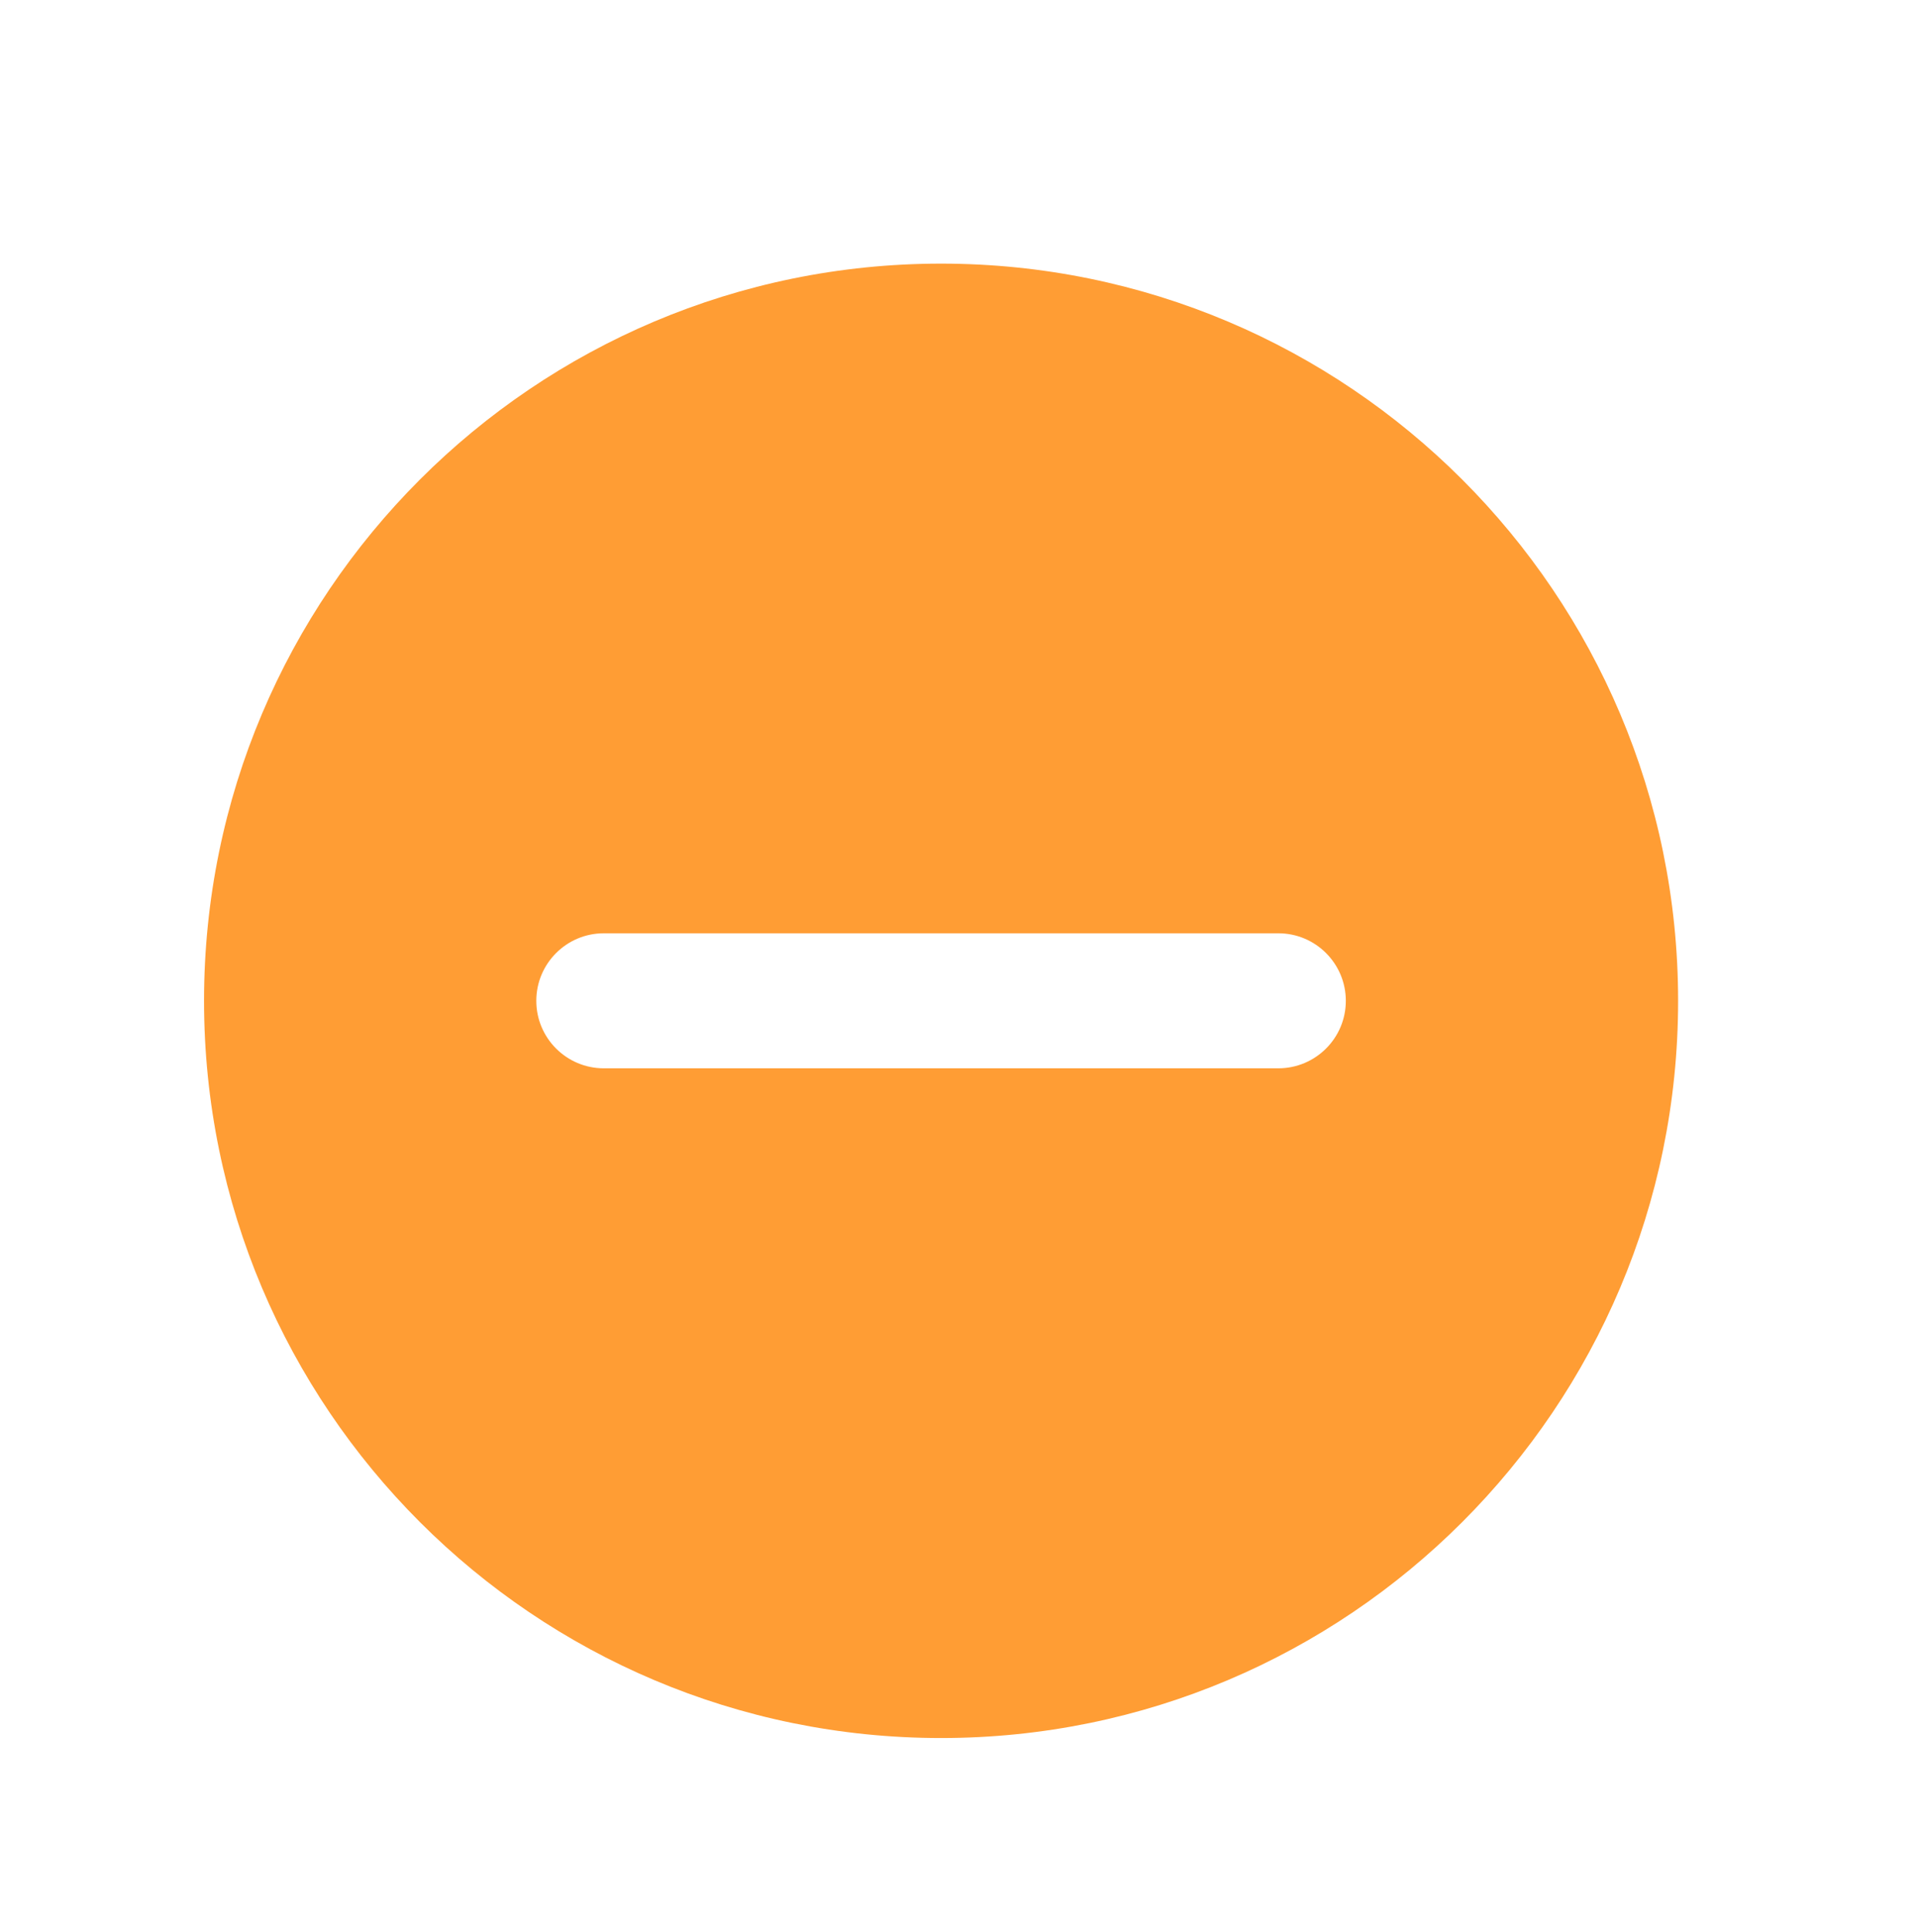 <?xml version="1.0" encoding="utf-8"?>
<!-- Generator: Adobe Illustrator 16.0.0, SVG Export Plug-In . SVG Version: 6.00 Build 0)  -->
<!DOCTYPE svg PUBLIC "-//W3C//DTD SVG 1.1//EN" "http://www.w3.org/Graphics/SVG/1.1/DTD/svg11.dtd">
<svg version="1.1" id="图层_1" xmlns="http://www.w3.org/2000/svg" xmlns:xlink="http://www.w3.org/1999/xlink" x="0px" y="0px"
	 width="110px" height="110.832px" viewBox="0 0 110 110.832" enable-background="new 0 0 110 110.832" xml:space="preserve">
<path fill="#FF9D34" d="M54,15.124c-23.356,0-42.292,18.936-42.292,42.292c0,23.355,18.936,42.292,42.292,42.292
	c23.355,0,42.292-18.937,42.292-42.292C96.292,34.06,77.355,15.124,54,15.124L54,15.124z M73.354,61.287H34.646
	c-2.138,0-3.872-1.734-3.872-3.871c0-2.138,1.734-3.874,3.872-3.874h38.708c2.137,0,3.871,1.736,3.871,3.874
	C77.226,59.553,75.491,61.286,73.354,61.287L73.354,61.287z"/>
</svg>

